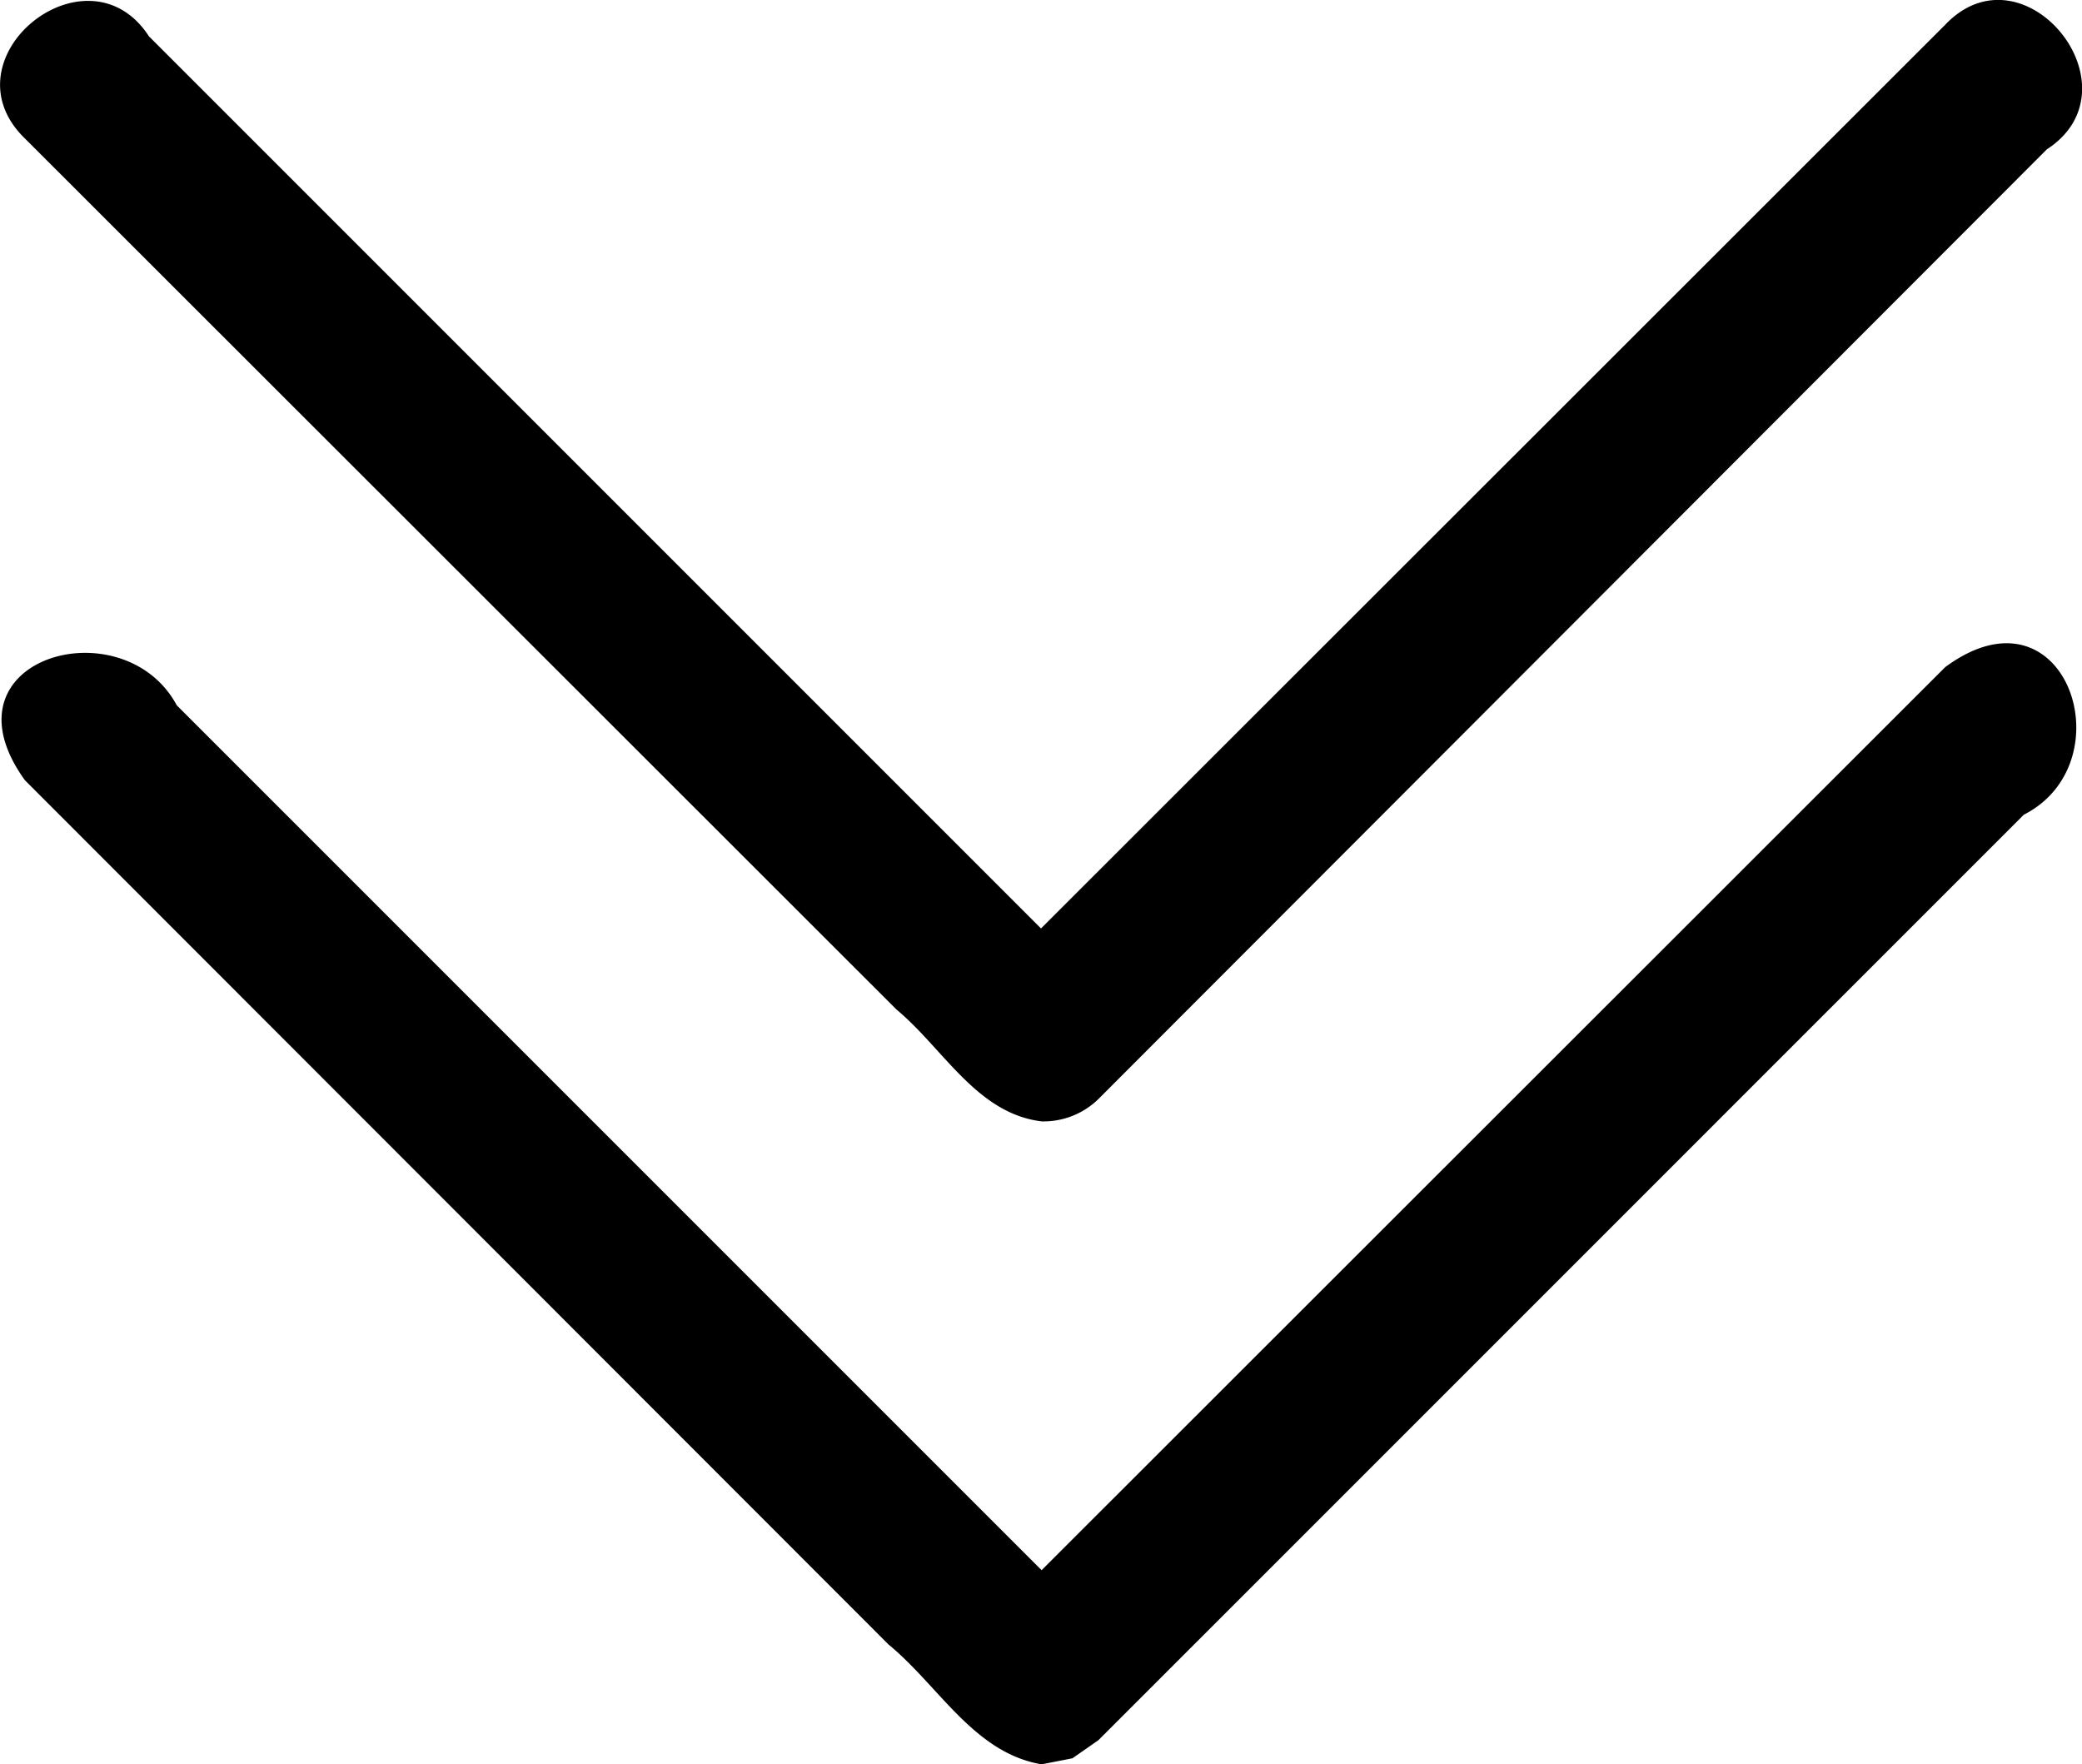<svg xmlns="http://www.w3.org/2000/svg" xml:space="preserve" width="13.011" height="11.025" viewBox="0 0 3.442 2.917"><path d="M1.722 2.917c-.112-.019-.17-.13-.253-.198L.041 1.29c-.146-.202.162-.289.251-.124l1.43 1.43 1.494-1.493c.199-.147.301.157.13.244l-1.53 1.53-.043.03zm0-1.063c-.107-.013-.162-.12-.24-.185L.042.23C-.097.097.144-.097.246.06l1.475 1.475L3.216.041c.13-.137.325.104.168.206l-1.568 1.57a.13.13 0 0 1-.094.037"/></svg>